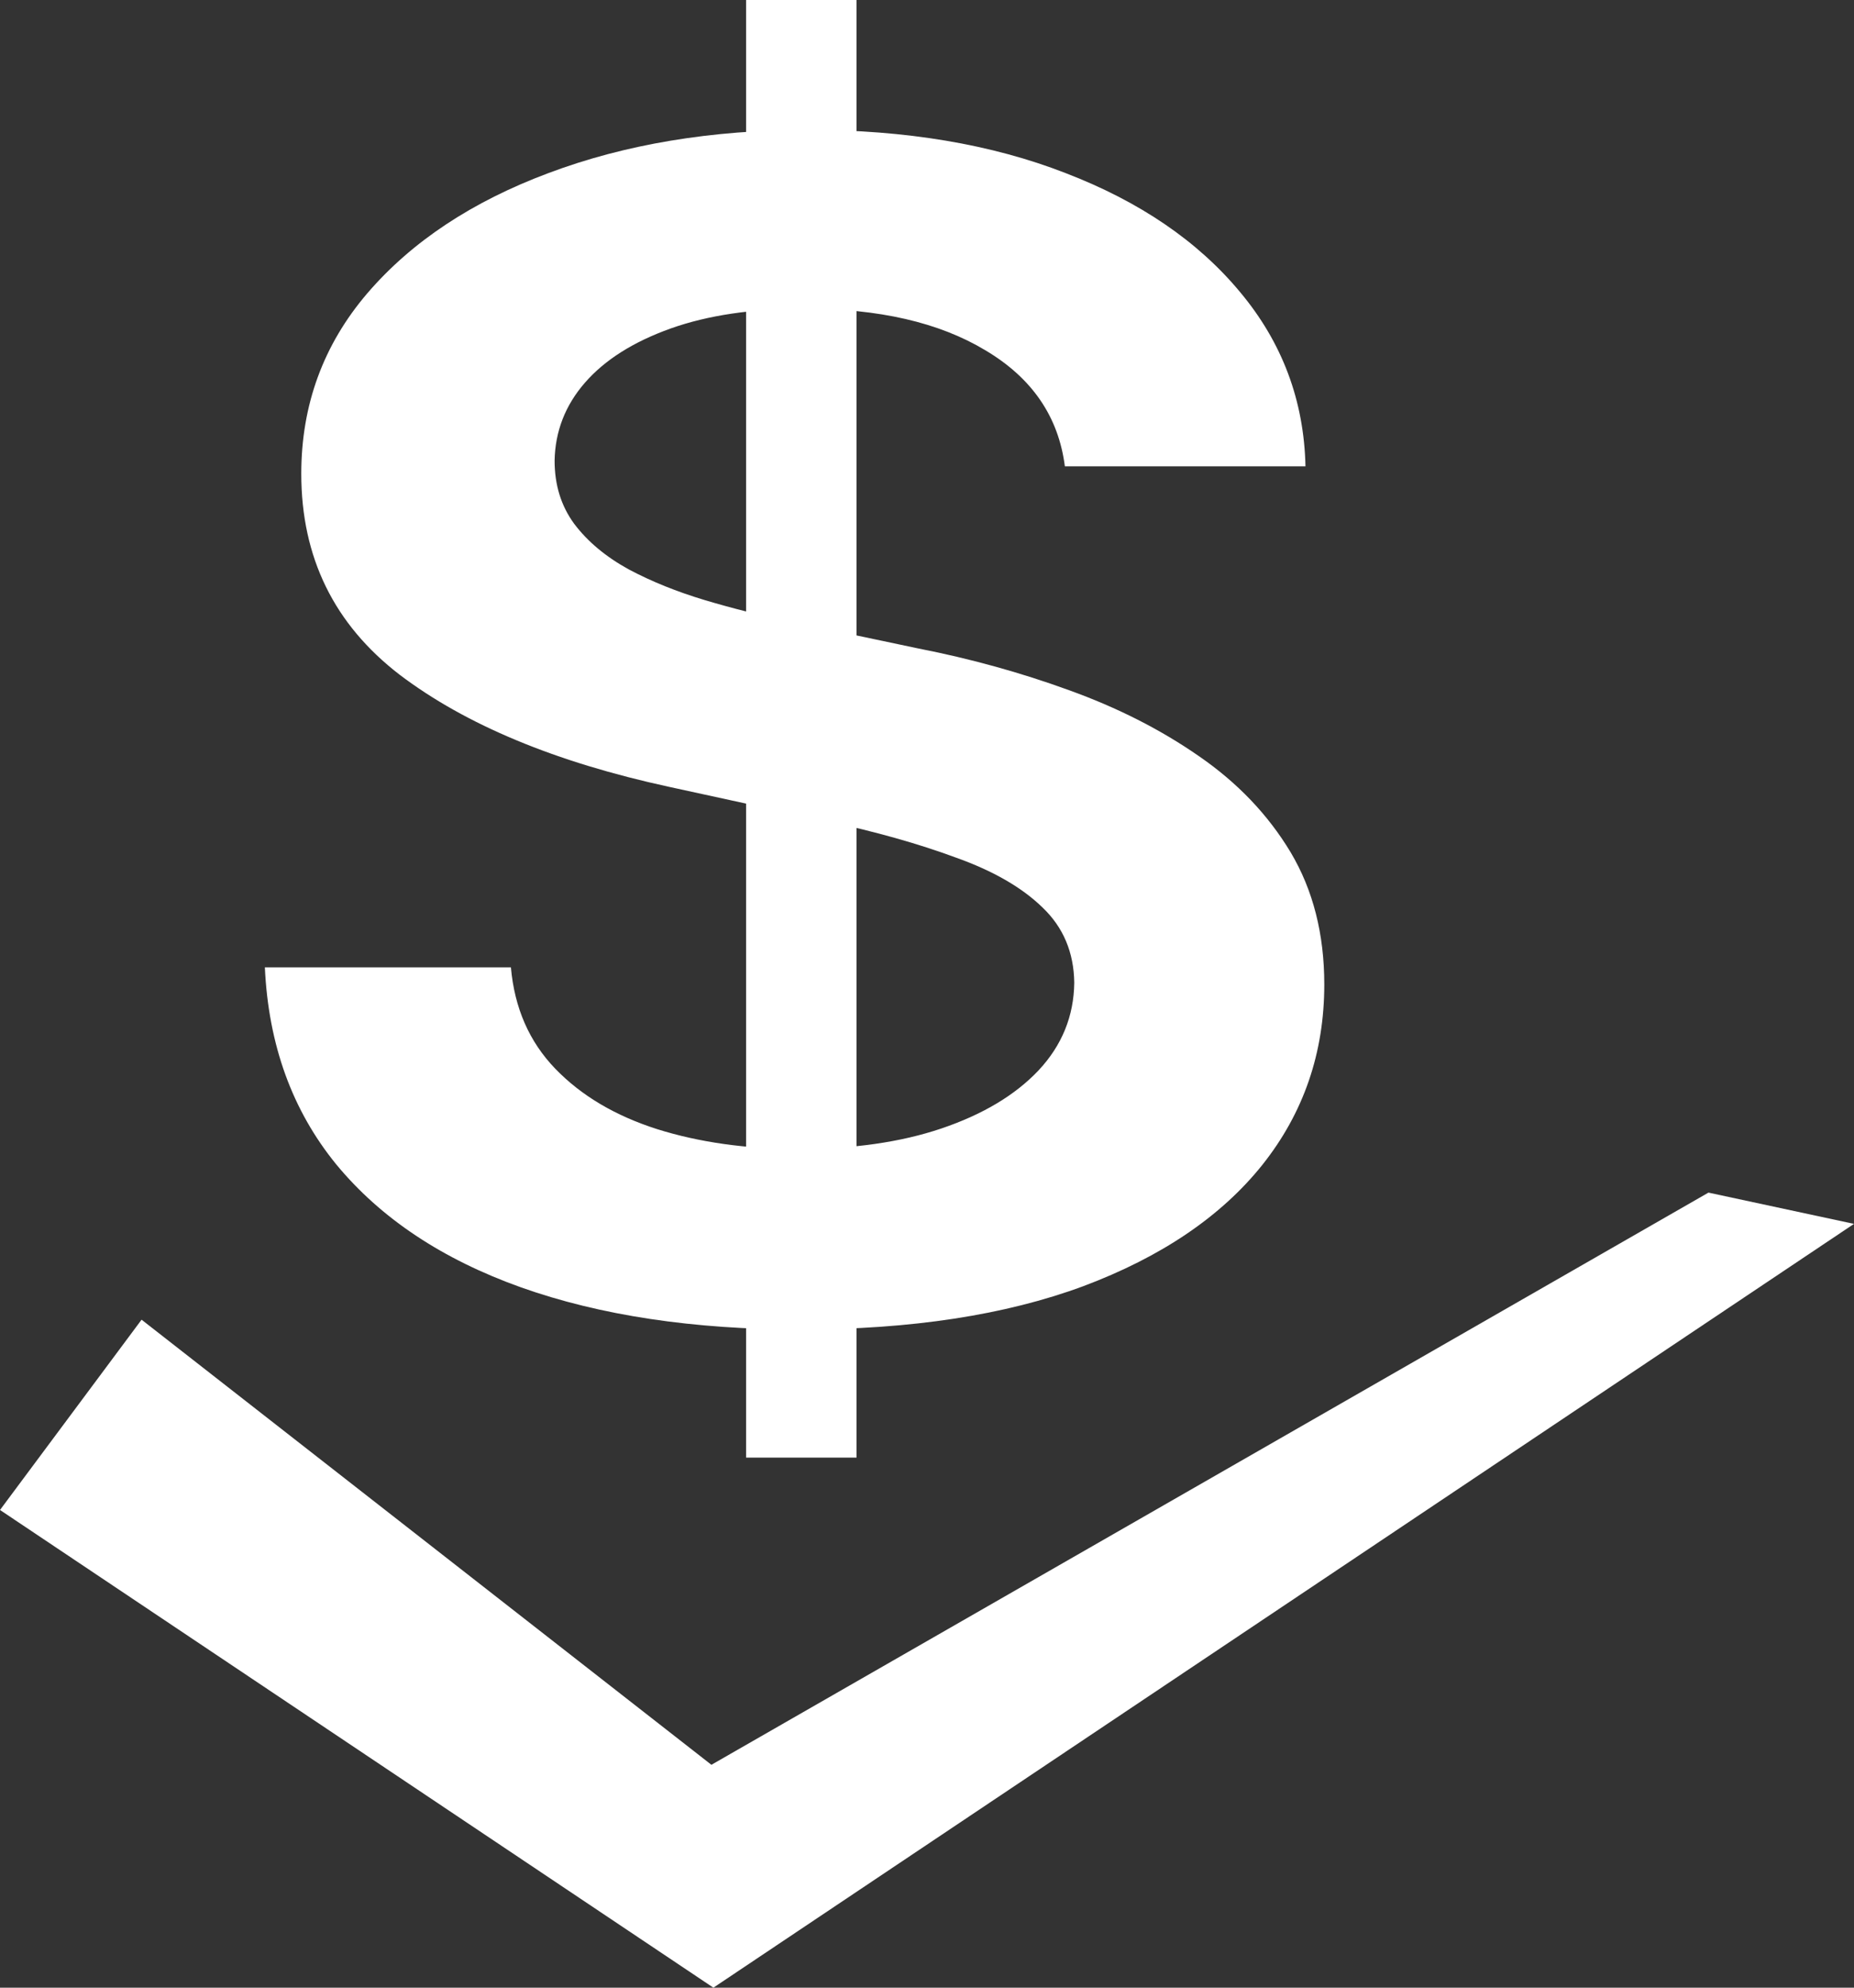 <svg width="14" height="15" viewBox="0 0 14 15" fill="none" xmlns="http://www.w3.org/2000/svg">
<rect x="0" y="0" width="14" height="15" fill="#333333" stroke="none"/>
<path d="M5.387 15L0 11.395L1.069 9.959L5.372 13.318L12.901 9L14 9.236L5.387 15Z" fill="white"/>
<path d="M5.634 11V0H6.468V11H5.634ZM8.041 3.519C7.993 3.144 7.793 2.852 7.44 2.643C7.091 2.433 6.636 2.329 6.076 2.329C5.683 2.329 5.345 2.379 5.064 2.479C4.782 2.58 4.567 2.716 4.417 2.888C4.268 3.059 4.192 3.256 4.188 3.476C4.188 3.66 4.237 3.818 4.336 3.953C4.438 4.088 4.575 4.202 4.748 4.297C4.921 4.389 5.113 4.466 5.323 4.529C5.534 4.592 5.746 4.645 5.959 4.688L6.936 4.894C7.33 4.971 7.708 5.076 8.071 5.208C8.438 5.34 8.765 5.506 9.053 5.706C9.345 5.907 9.576 6.149 9.746 6.432C9.915 6.716 10 7.048 10 7.429C10 7.945 9.844 8.399 9.532 8.791C9.22 9.181 8.768 9.486 8.178 9.707C7.591 9.924 6.88 10.033 6.046 10.033C5.235 10.033 4.531 9.927 3.934 9.715C3.34 9.503 2.875 9.194 2.539 8.787C2.207 8.38 2.027 7.885 2 7.3H3.858C3.885 7.607 3.997 7.862 4.193 8.065C4.39 8.269 4.646 8.42 4.962 8.521C5.281 8.621 5.637 8.671 6.031 8.671C6.441 8.671 6.801 8.62 7.109 8.516C7.422 8.41 7.666 8.264 7.842 8.078C8.019 7.889 8.109 7.668 8.112 7.416C8.109 7.187 8.029 6.998 7.873 6.849C7.717 6.697 7.498 6.571 7.216 6.471C6.938 6.368 6.612 6.276 6.239 6.196L5.053 5.938C4.195 5.752 3.517 5.47 3.018 5.092C2.522 4.711 2.275 4.205 2.275 3.575C2.275 3.057 2.441 2.602 2.774 2.213C3.109 1.823 3.566 1.521 4.142 1.306C4.719 1.089 5.372 0.98 6.102 0.98C6.841 0.98 7.489 1.089 8.046 1.306C8.606 1.521 9.045 1.82 9.364 2.204C9.683 2.585 9.847 3.024 9.858 3.519H8.041Z" fill="white"/>
</svg>
